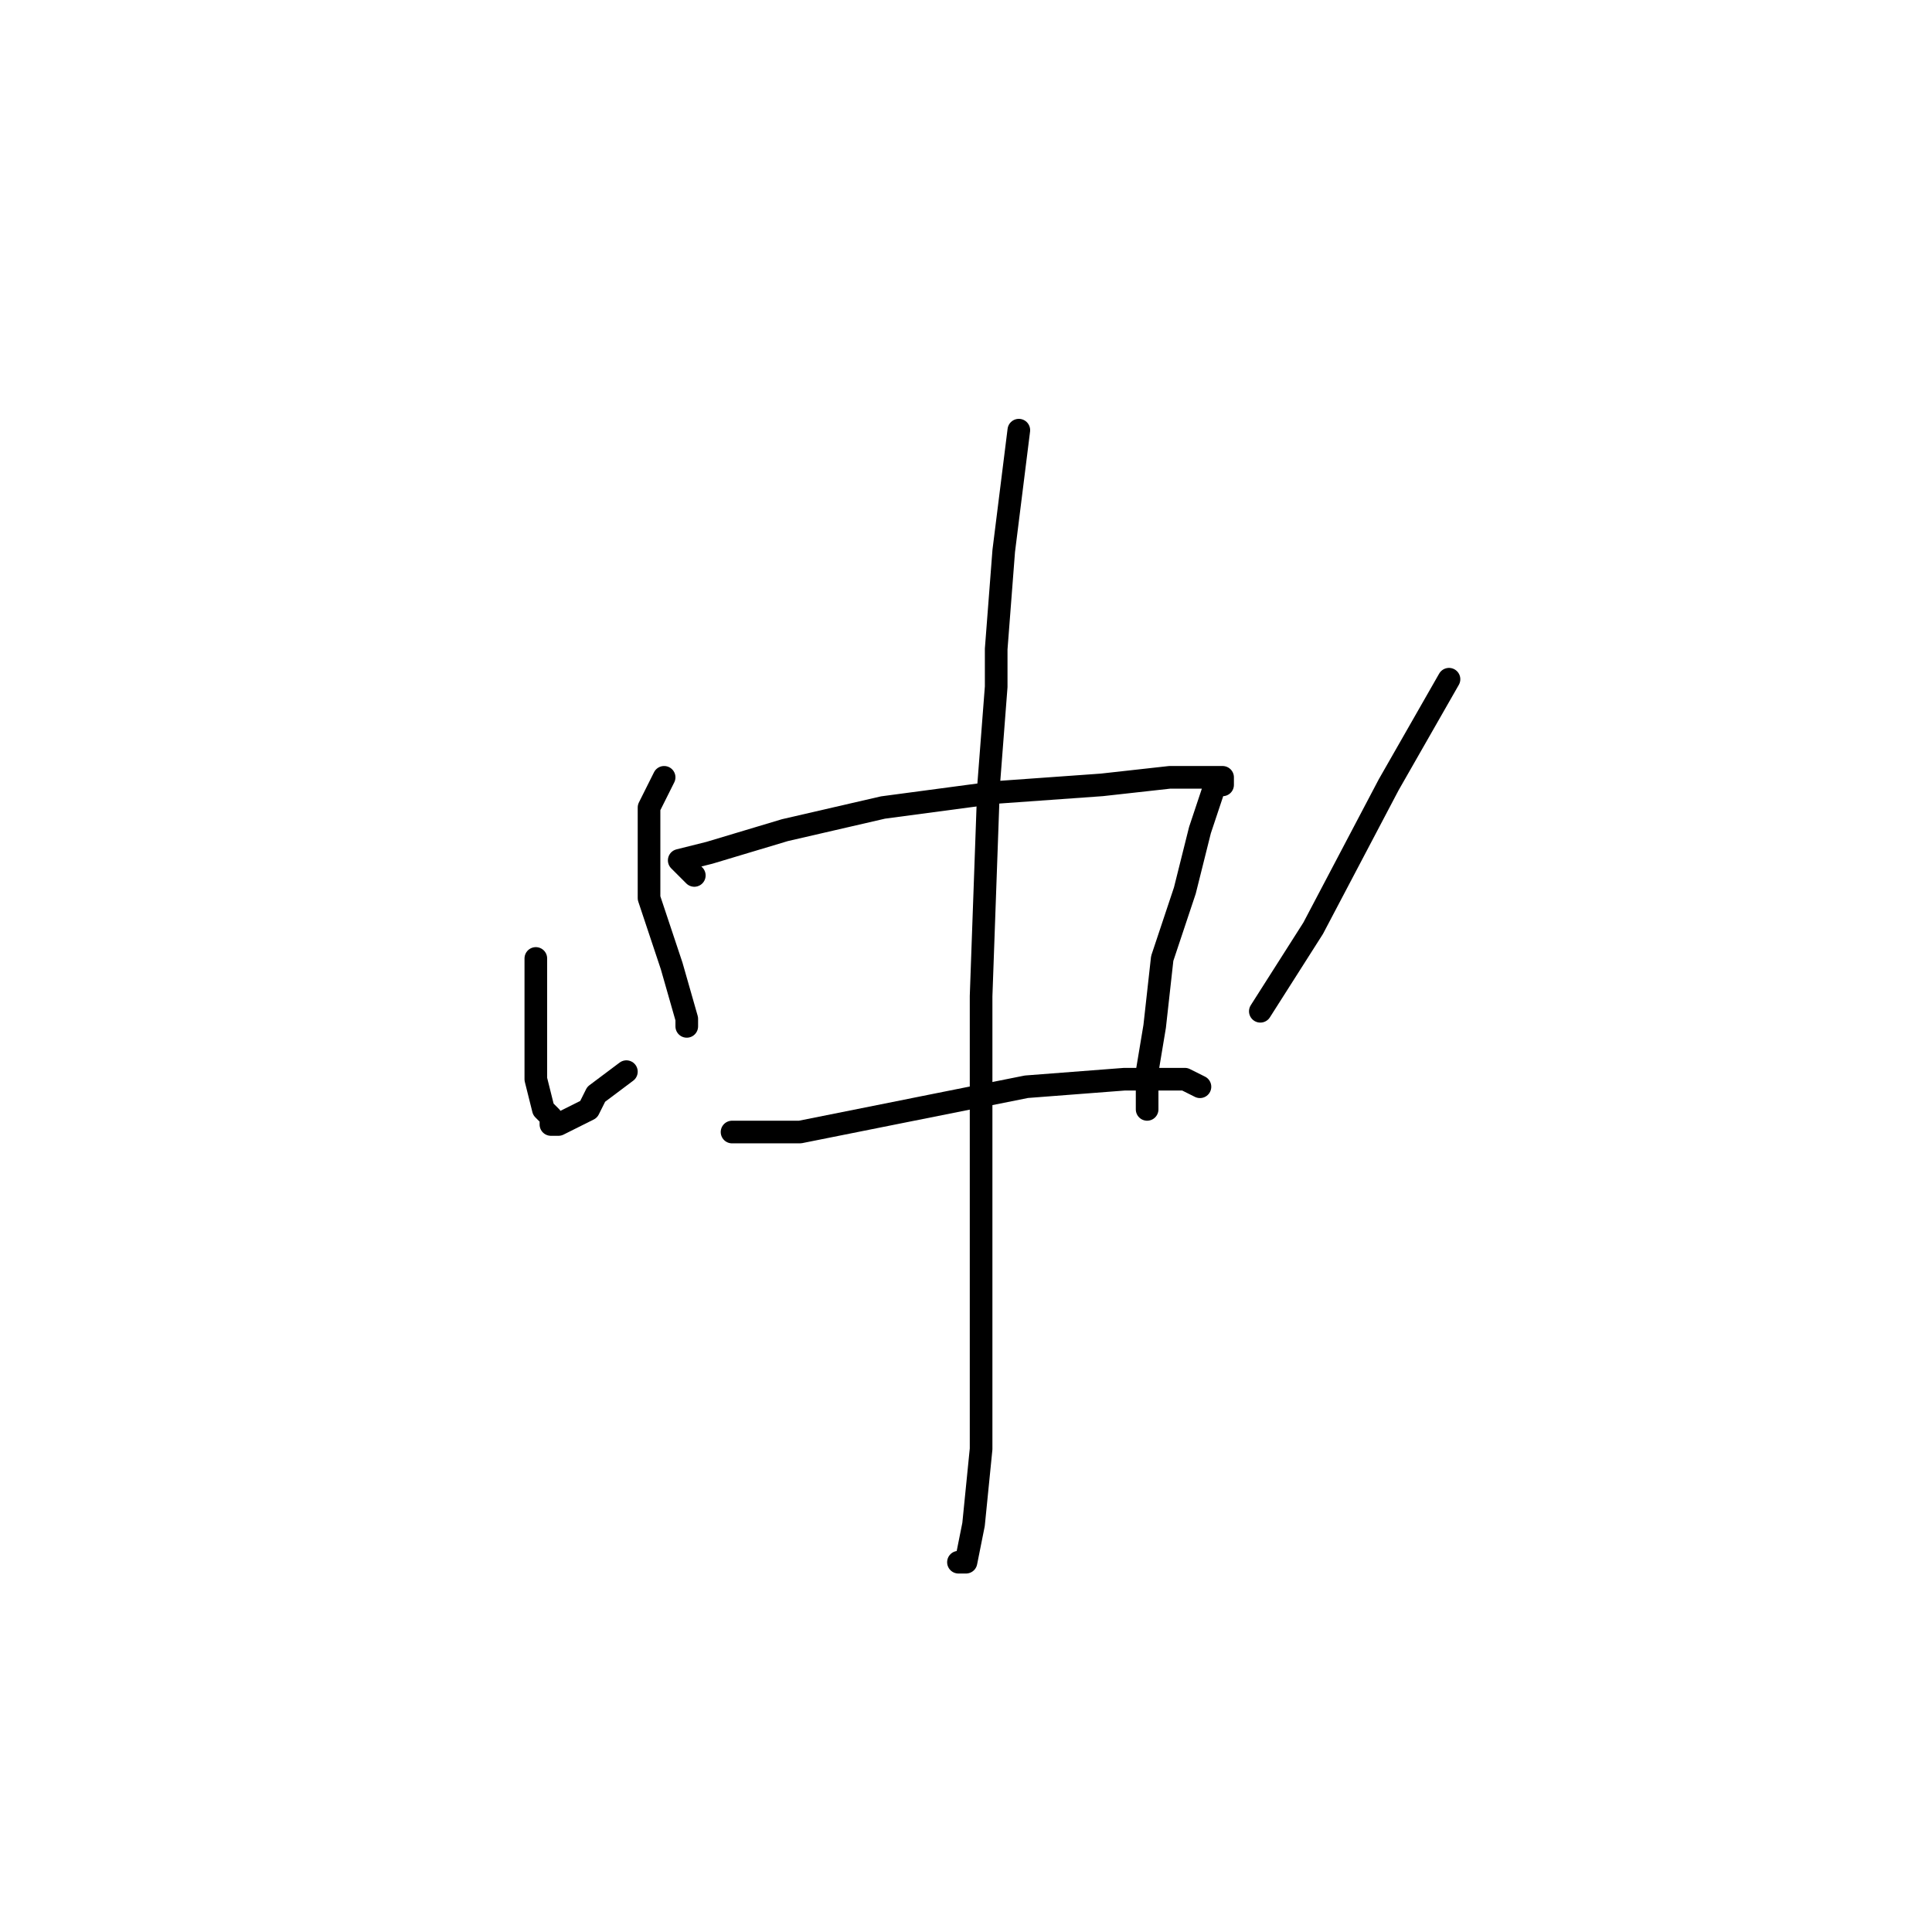<?xml version="1.0" standalone="no"?>
    <svg width="256" height="256" xmlns="http://www.w3.org/2000/svg" version="1.1">
    <polyline stroke="black" stroke-width="3" stroke-linecap="round" fill="transparent" stroke-linejoin="round" points="88 103 87 105 86 107 86 112 86 119 89 128 91 135 91 136 91 136 " />
        <polyline stroke="black" stroke-width="3" stroke-linecap="round" fill="transparent" stroke-linejoin="round" points="92 116 91 115 90 114 94 113 104 110 117 107 132 105 146 104 155 103 160 103 161 103 162 103 162 104 161 104 159 110 157 118 154 127 153 136 152 142 152 147 152 147 " />
        <polyline stroke="black" stroke-width="3" stroke-linecap="round" fill="transparent" stroke-linejoin="round" points="97 150 98 150 99 150 106 150 121 147 136 144 149 143 157 143 159 144 159 144 " />
        <polyline stroke="black" stroke-width="3" stroke-linecap="round" fill="transparent" stroke-linejoin="round" points="135 57 134 65 133 73 132 86 132 91 131 104 130 132 130 158 130 178 130 192 129 202 128 207 127 207 127 207 " />
        <polyline stroke="black" stroke-width="3" stroke-linecap="round" fill="transparent" stroke-linejoin="round" points="71 127 71 129 71 131 71 138 71 143 72 147 73 148 73 149 74 149 78 147 79 145 83 142 83 142 " />
        <polyline stroke="black" stroke-width="3" stroke-linecap="round" fill="transparent" stroke-linejoin="round" points="192 90 188 97 184 104 174 123 167 134 167 134 " />
        </svg>